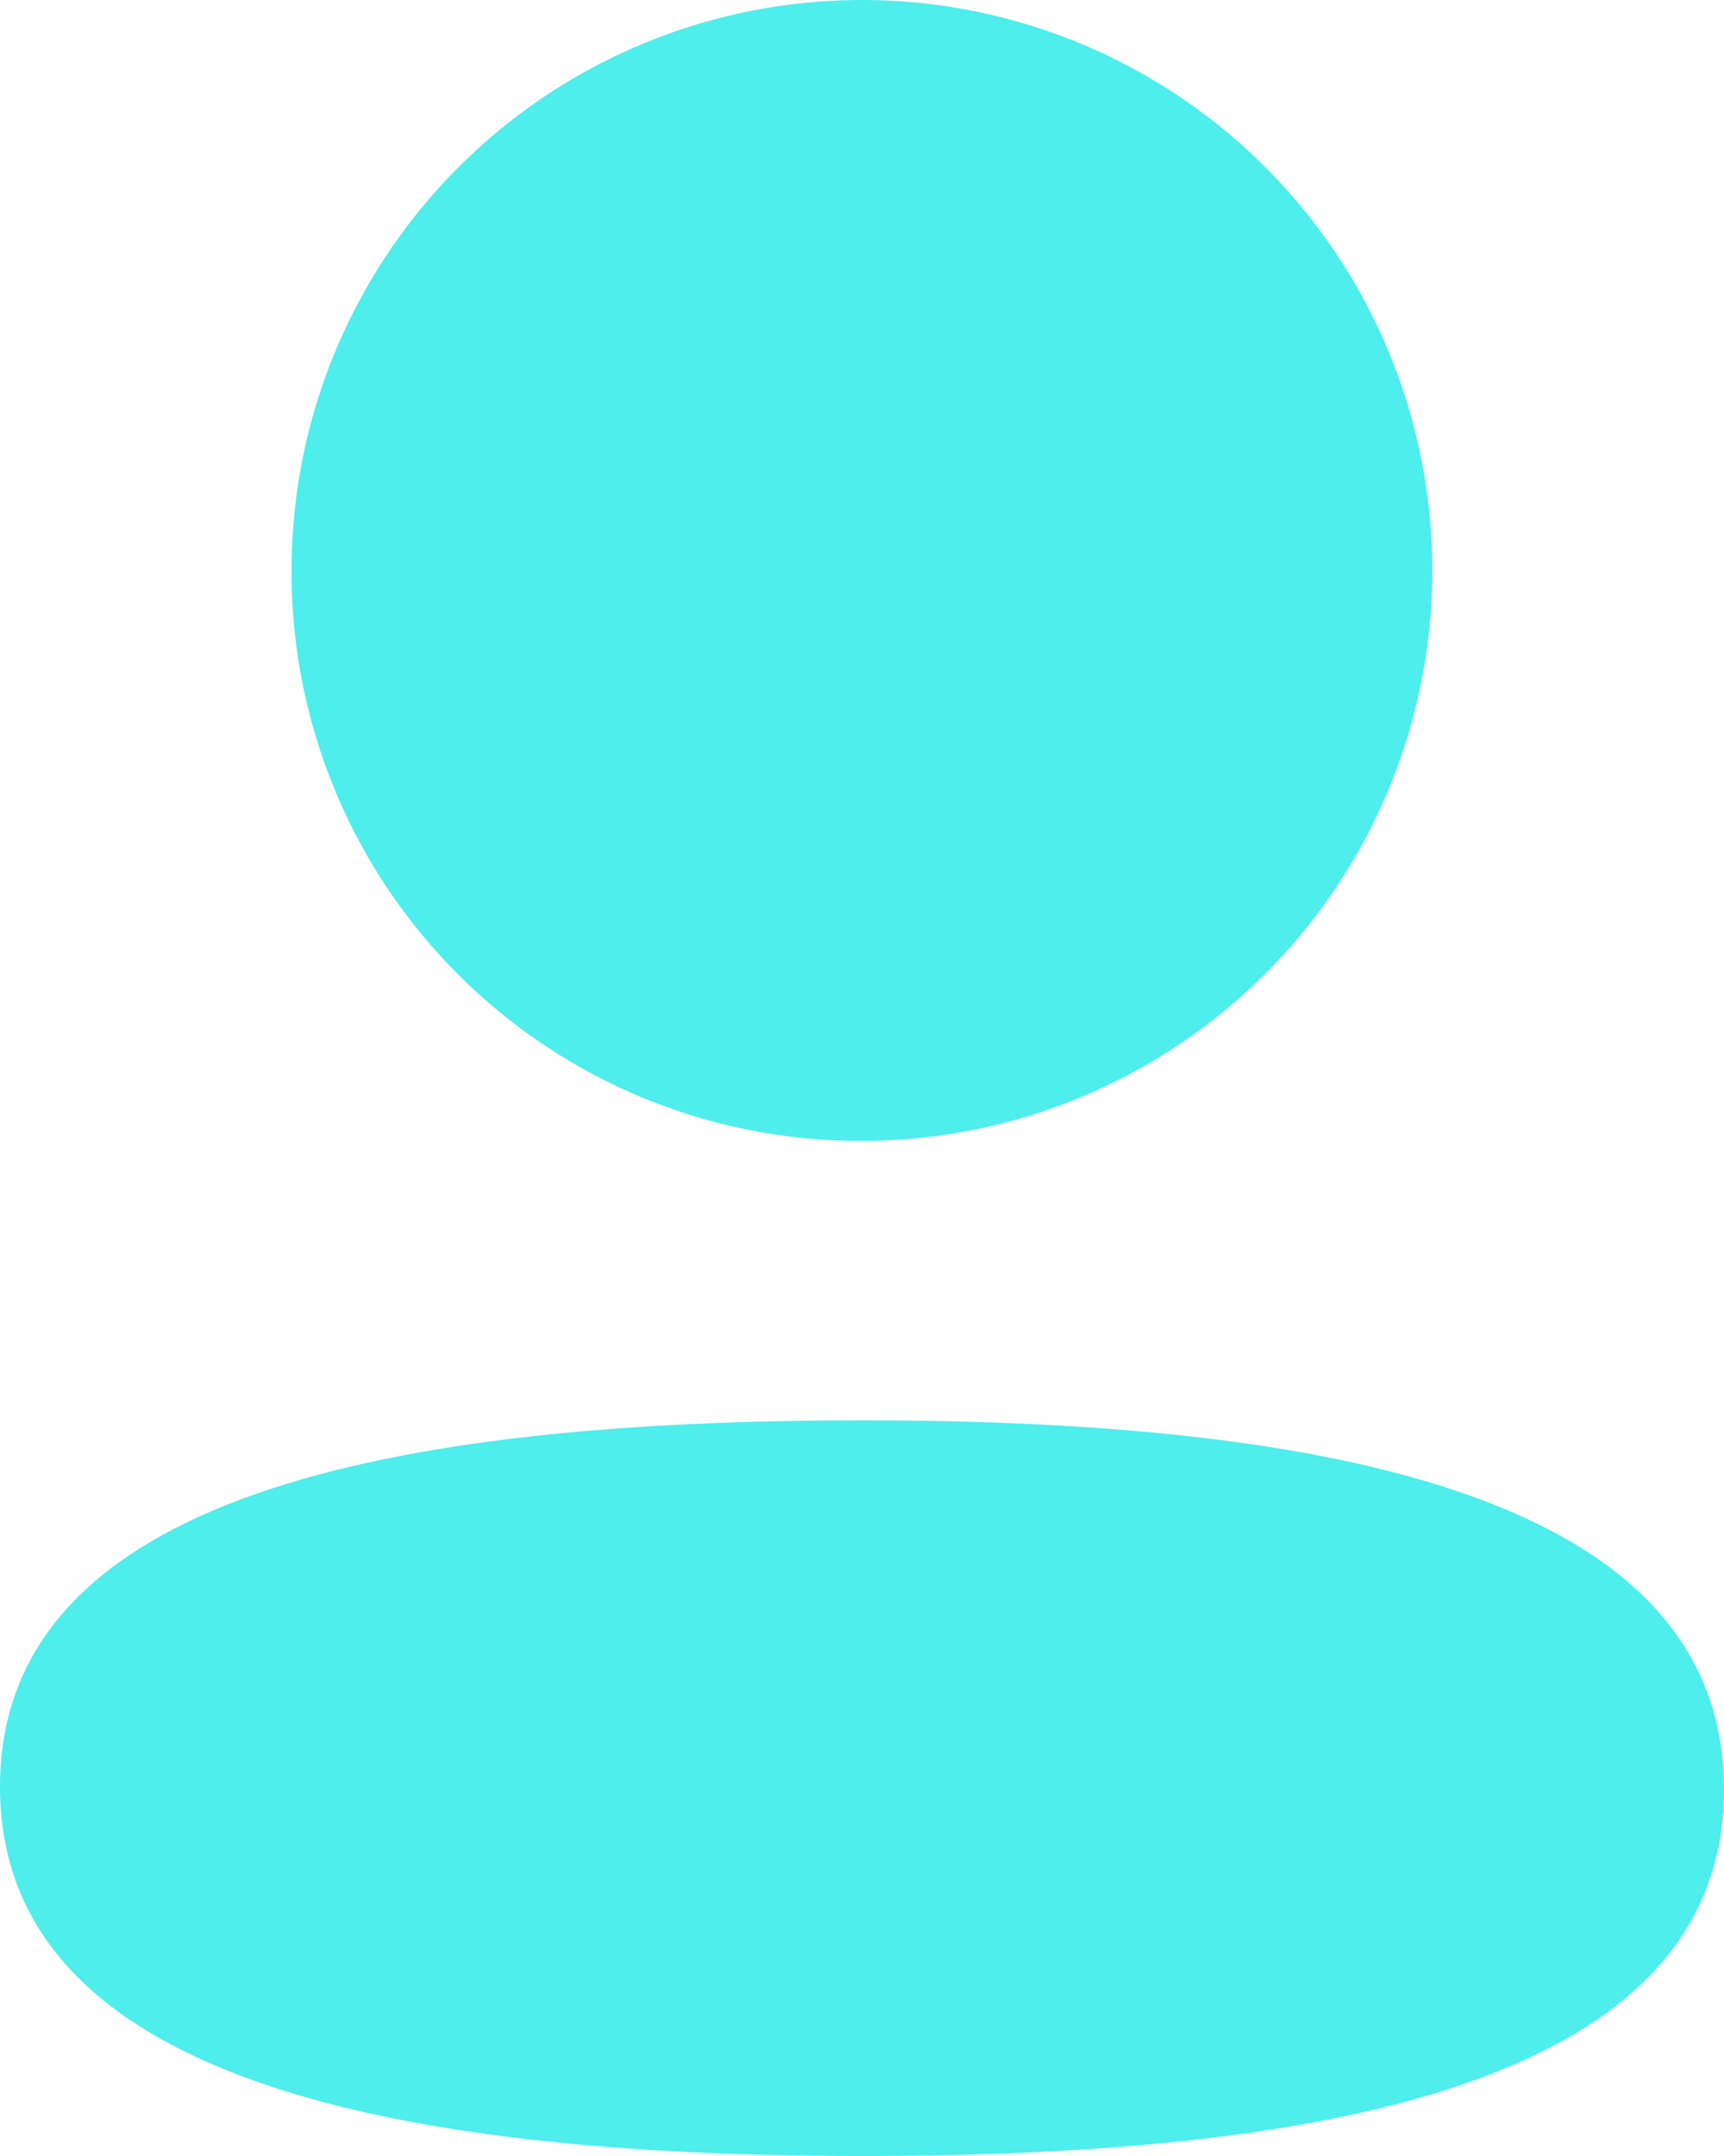 <svg id="Profile" xmlns="http://www.w3.org/2000/svg" width="41.412" height="51.784" viewBox="0 0 41.412 51.784">
  <path id="Fill_1" data-name="Fill 1" d="M20.706,0C9.539,0,0,1.761,0,8.8s9.479,8.868,20.706,8.868c11.167,0,20.706-1.758,20.706-8.8S31.936,0,20.706,0" transform="translate(0 34.113)" fill="#4deeec"/>
  <path id="Fill_4" data-name="Fill 4" d="M13.7,27.4A13.7,13.7,0,1,0,0,13.7,13.653,13.653,0,0,0,13.7,27.4" transform="translate(7.004 0)" fill="#4deeec"/>
</svg>
